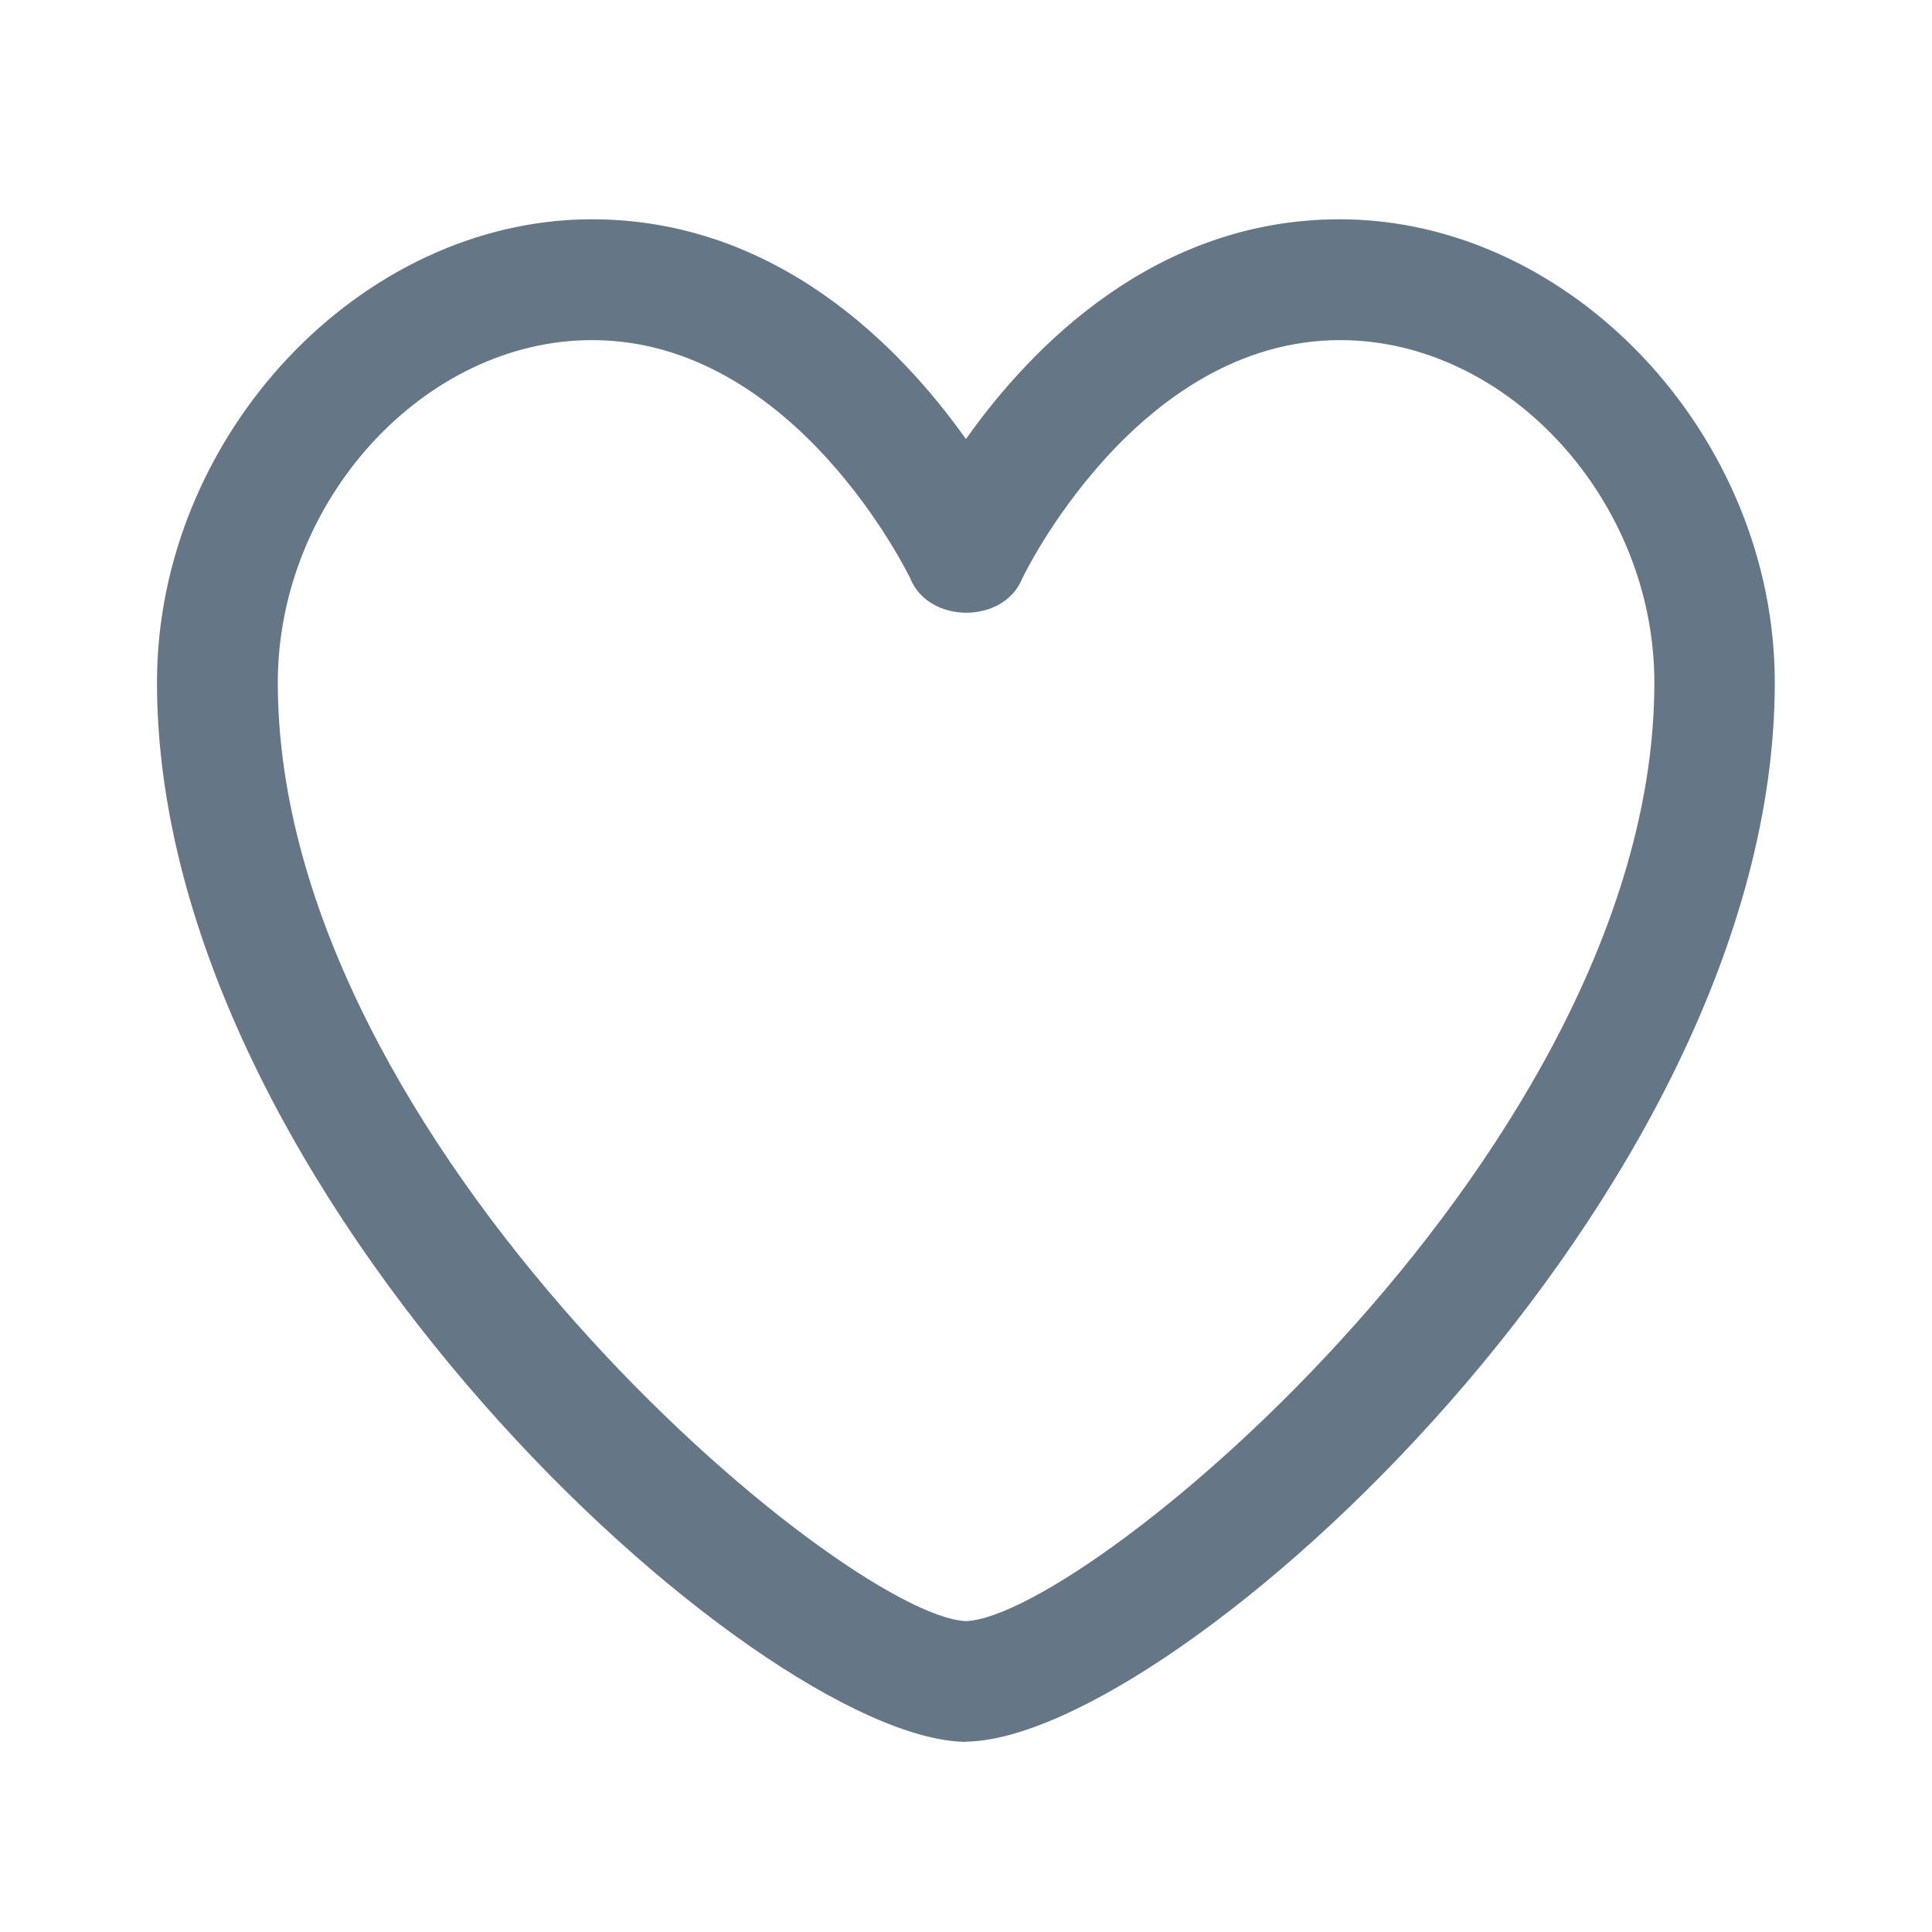 <svg xmlns="http://www.w3.org/2000/svg" width="24" height="24">
    <path fill="#657786" d="M12 21.638h-.014C9.403 21.59 1.95 14.856 1.95 8.478c0-3.064 2.525-5.754 5.403-5.754 2.29 0 3.83 1.58 4.646 2.73.813-1.148 2.353-2.73 4.644-2.73 2.88 0 5.404 2.69 5.404 5.755 0 6.375-7.454 13.11-10.037 13.156H12zM7.354 4.225c-2.08 0-3.903 1.988-3.903 4.255 0 5.74 7.035 11.596 8.55 11.658 1.52-.062 8.55-5.917 8.55-11.658 0-2.267-1.822-4.255-3.902-4.255-2.528 0-3.94 2.936-3.952 2.965-.23.562-1.156.562-1.387 0-.015-.03-1.426-2.965-3.955-2.965z"/>
</svg>
